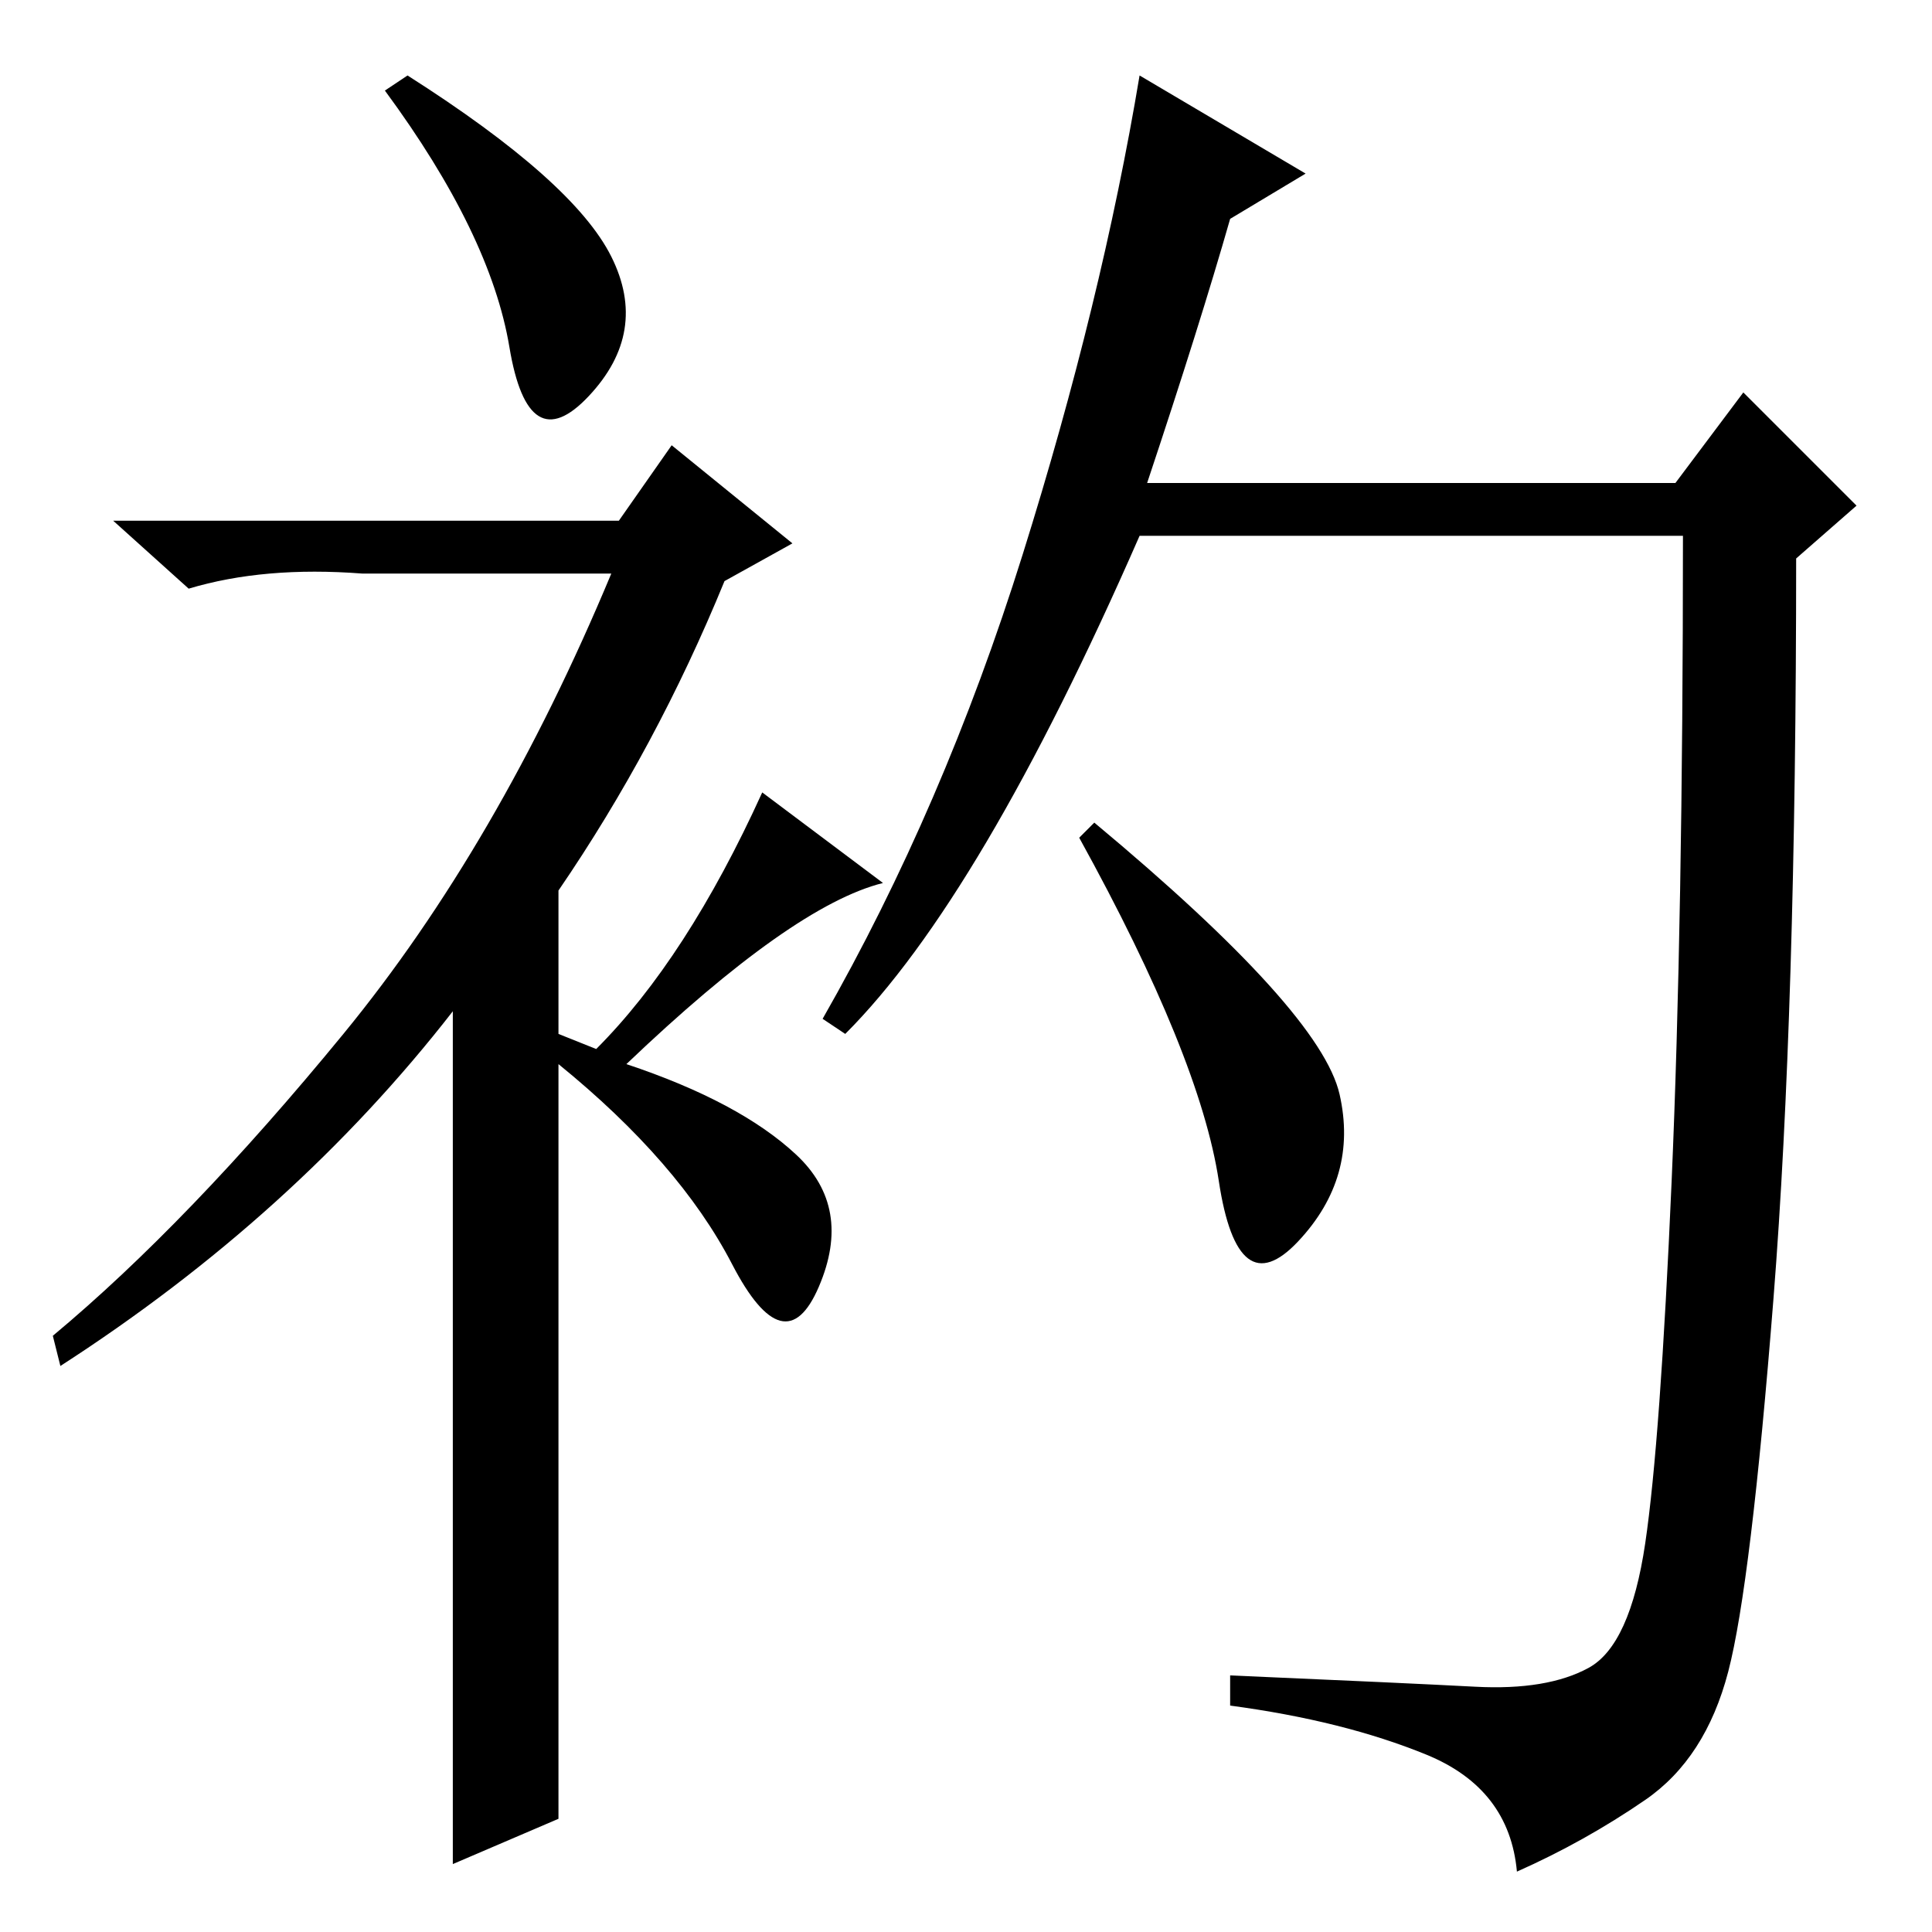 <?xml version="1.0" standalone="no"?>
<!DOCTYPE svg PUBLIC "-//W3C//DTD SVG 1.1//EN" "http://www.w3.org/Graphics/SVG/1.1/DTD/svg11.dtd" >
<svg xmlns="http://www.w3.org/2000/svg" xmlns:xlink="http://www.w3.org/1999/xlink" version="1.1" viewBox="0 -36 256 256">
  <g transform="matrix(1 0 0 -1 0 220)">
   <path fill="currentColor"
d="M67.5 210q-2.5 15 -16.5 34l3 2q22 -14 27 -24t-3 -18.5t-10.5 6.5zM89 197l16 -13l-9 -5q-9 -22 -22 -41v-19l5 -2q12 12 22 34l16 -12q-12 -3 -34 -24q15 -5 22.5 -12t3 -17.5t-11.5 3t-23 26.5v-100l-14 -6v113q-21 -27 -52 -47l-1 4q18 15 38.5 40t35.5 61h-33
q-13 1 -23 -2l-10 9h67zM145 147q30 -25 32.5 -36t-5.5 -19.5t-10.5 8t-18.5 45.5zM163 227q-4 -14 -11 -35h70l9 12l15 -15l-8 -7q0 -60 -3 -98t-6 -49.5t-11 -17t-17 -9.5q-1 11 -12 15.5t-26 6.5v4q23 -1 32.5 -1.5t15 2.5t7.5 16.5t3.5 48t1.5 85.5h-72q-21 -48 -39 -66
l-3 2q16 28 26.5 61.5t15.5 63.5l22 -13z" />
  </g>

</svg>
